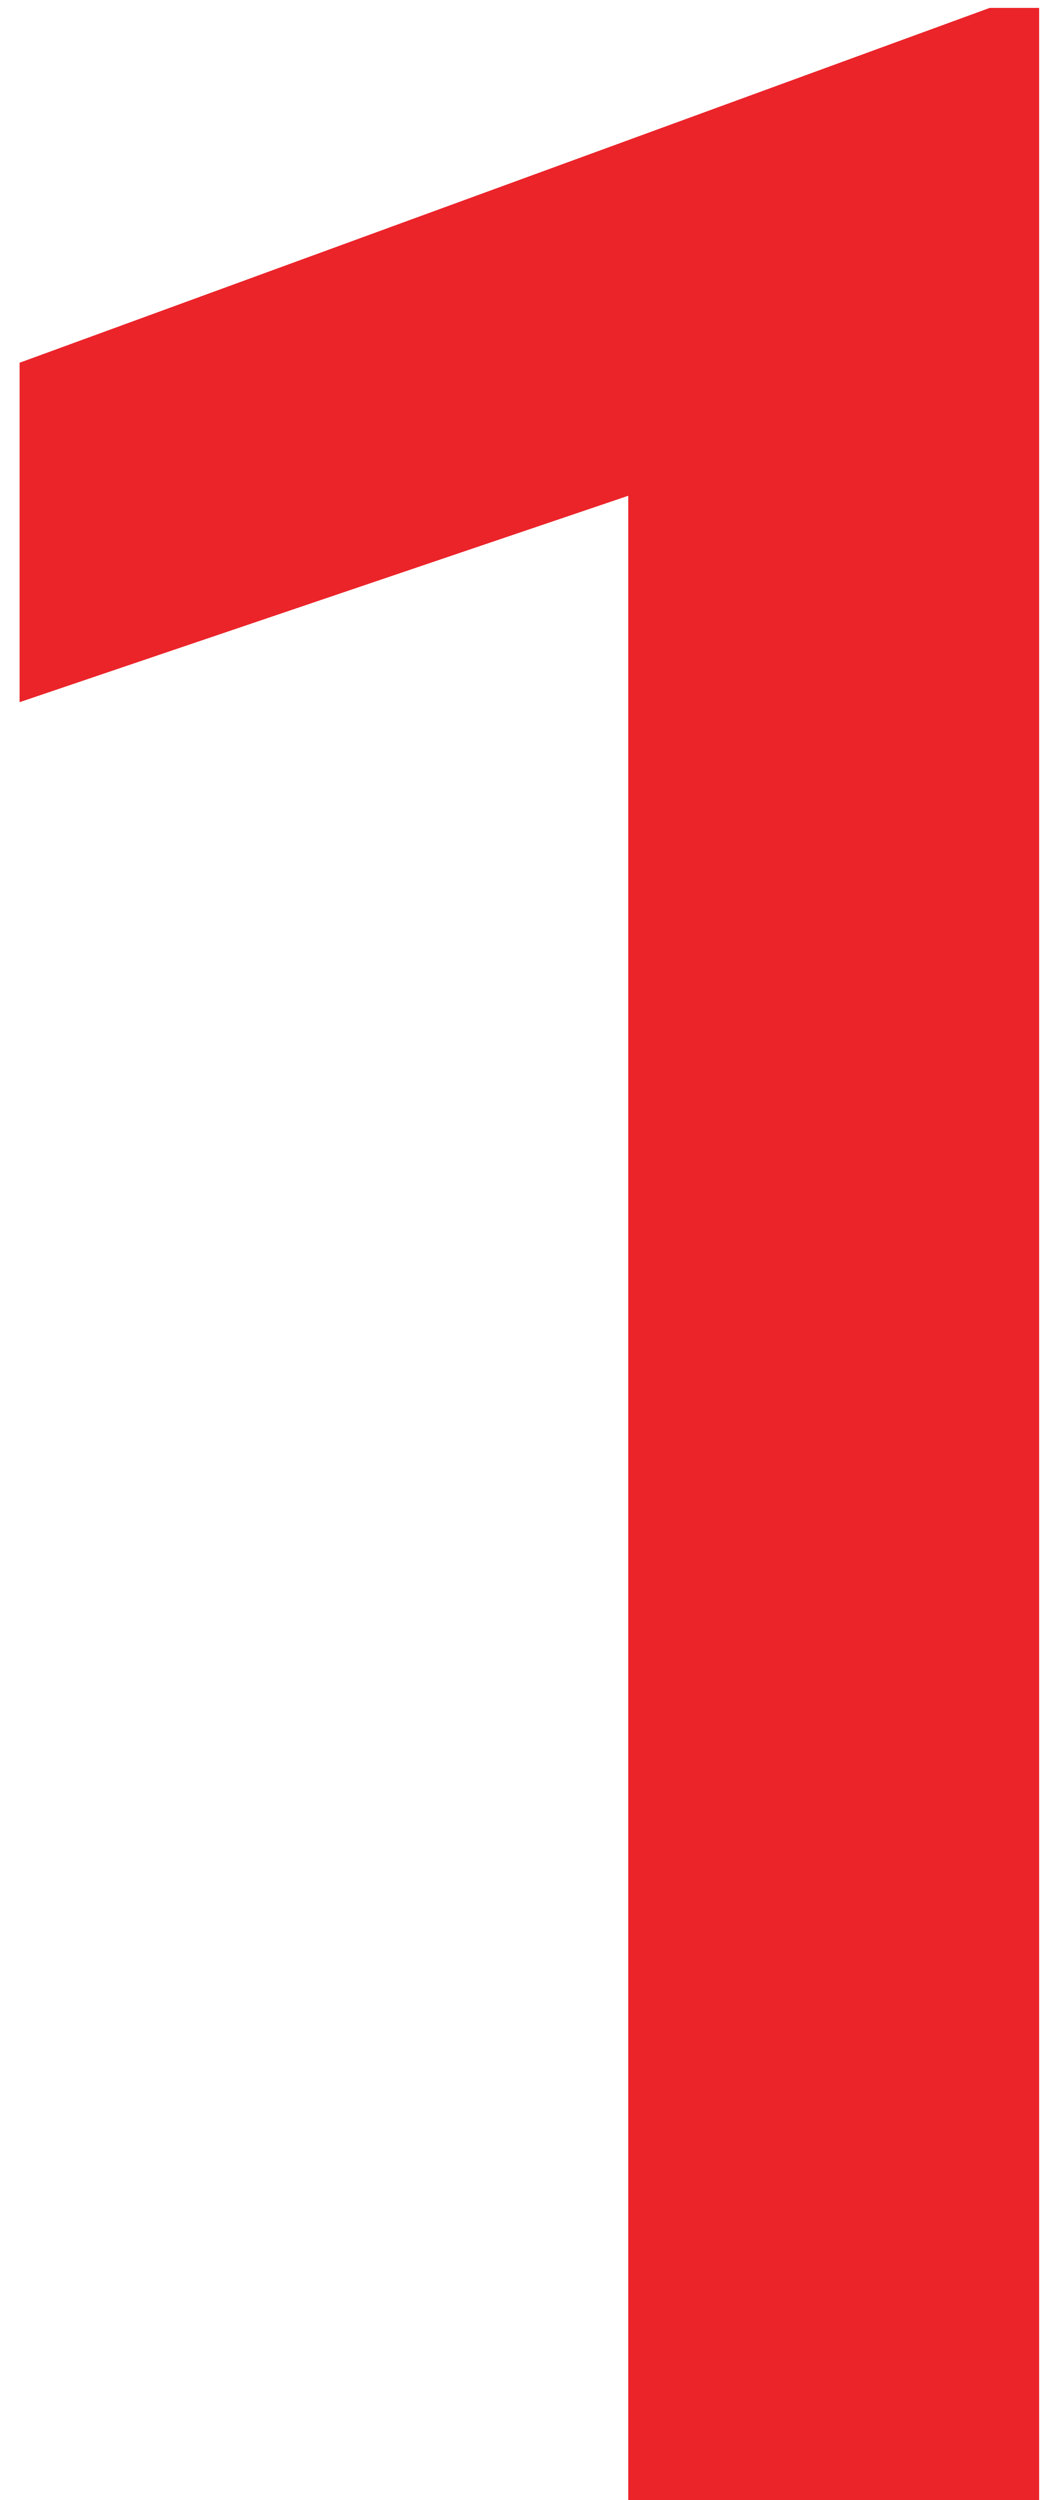 <svg width="18" height="43" viewBox="0 0 18 43" fill="none" xmlns="http://www.w3.org/2000/svg">
<path d="M17.882 0.136V43H10.811V8.527L0.337 12.077V6.239L17.031 0.136H17.882Z" fill="#EB242A"/>
</svg>
